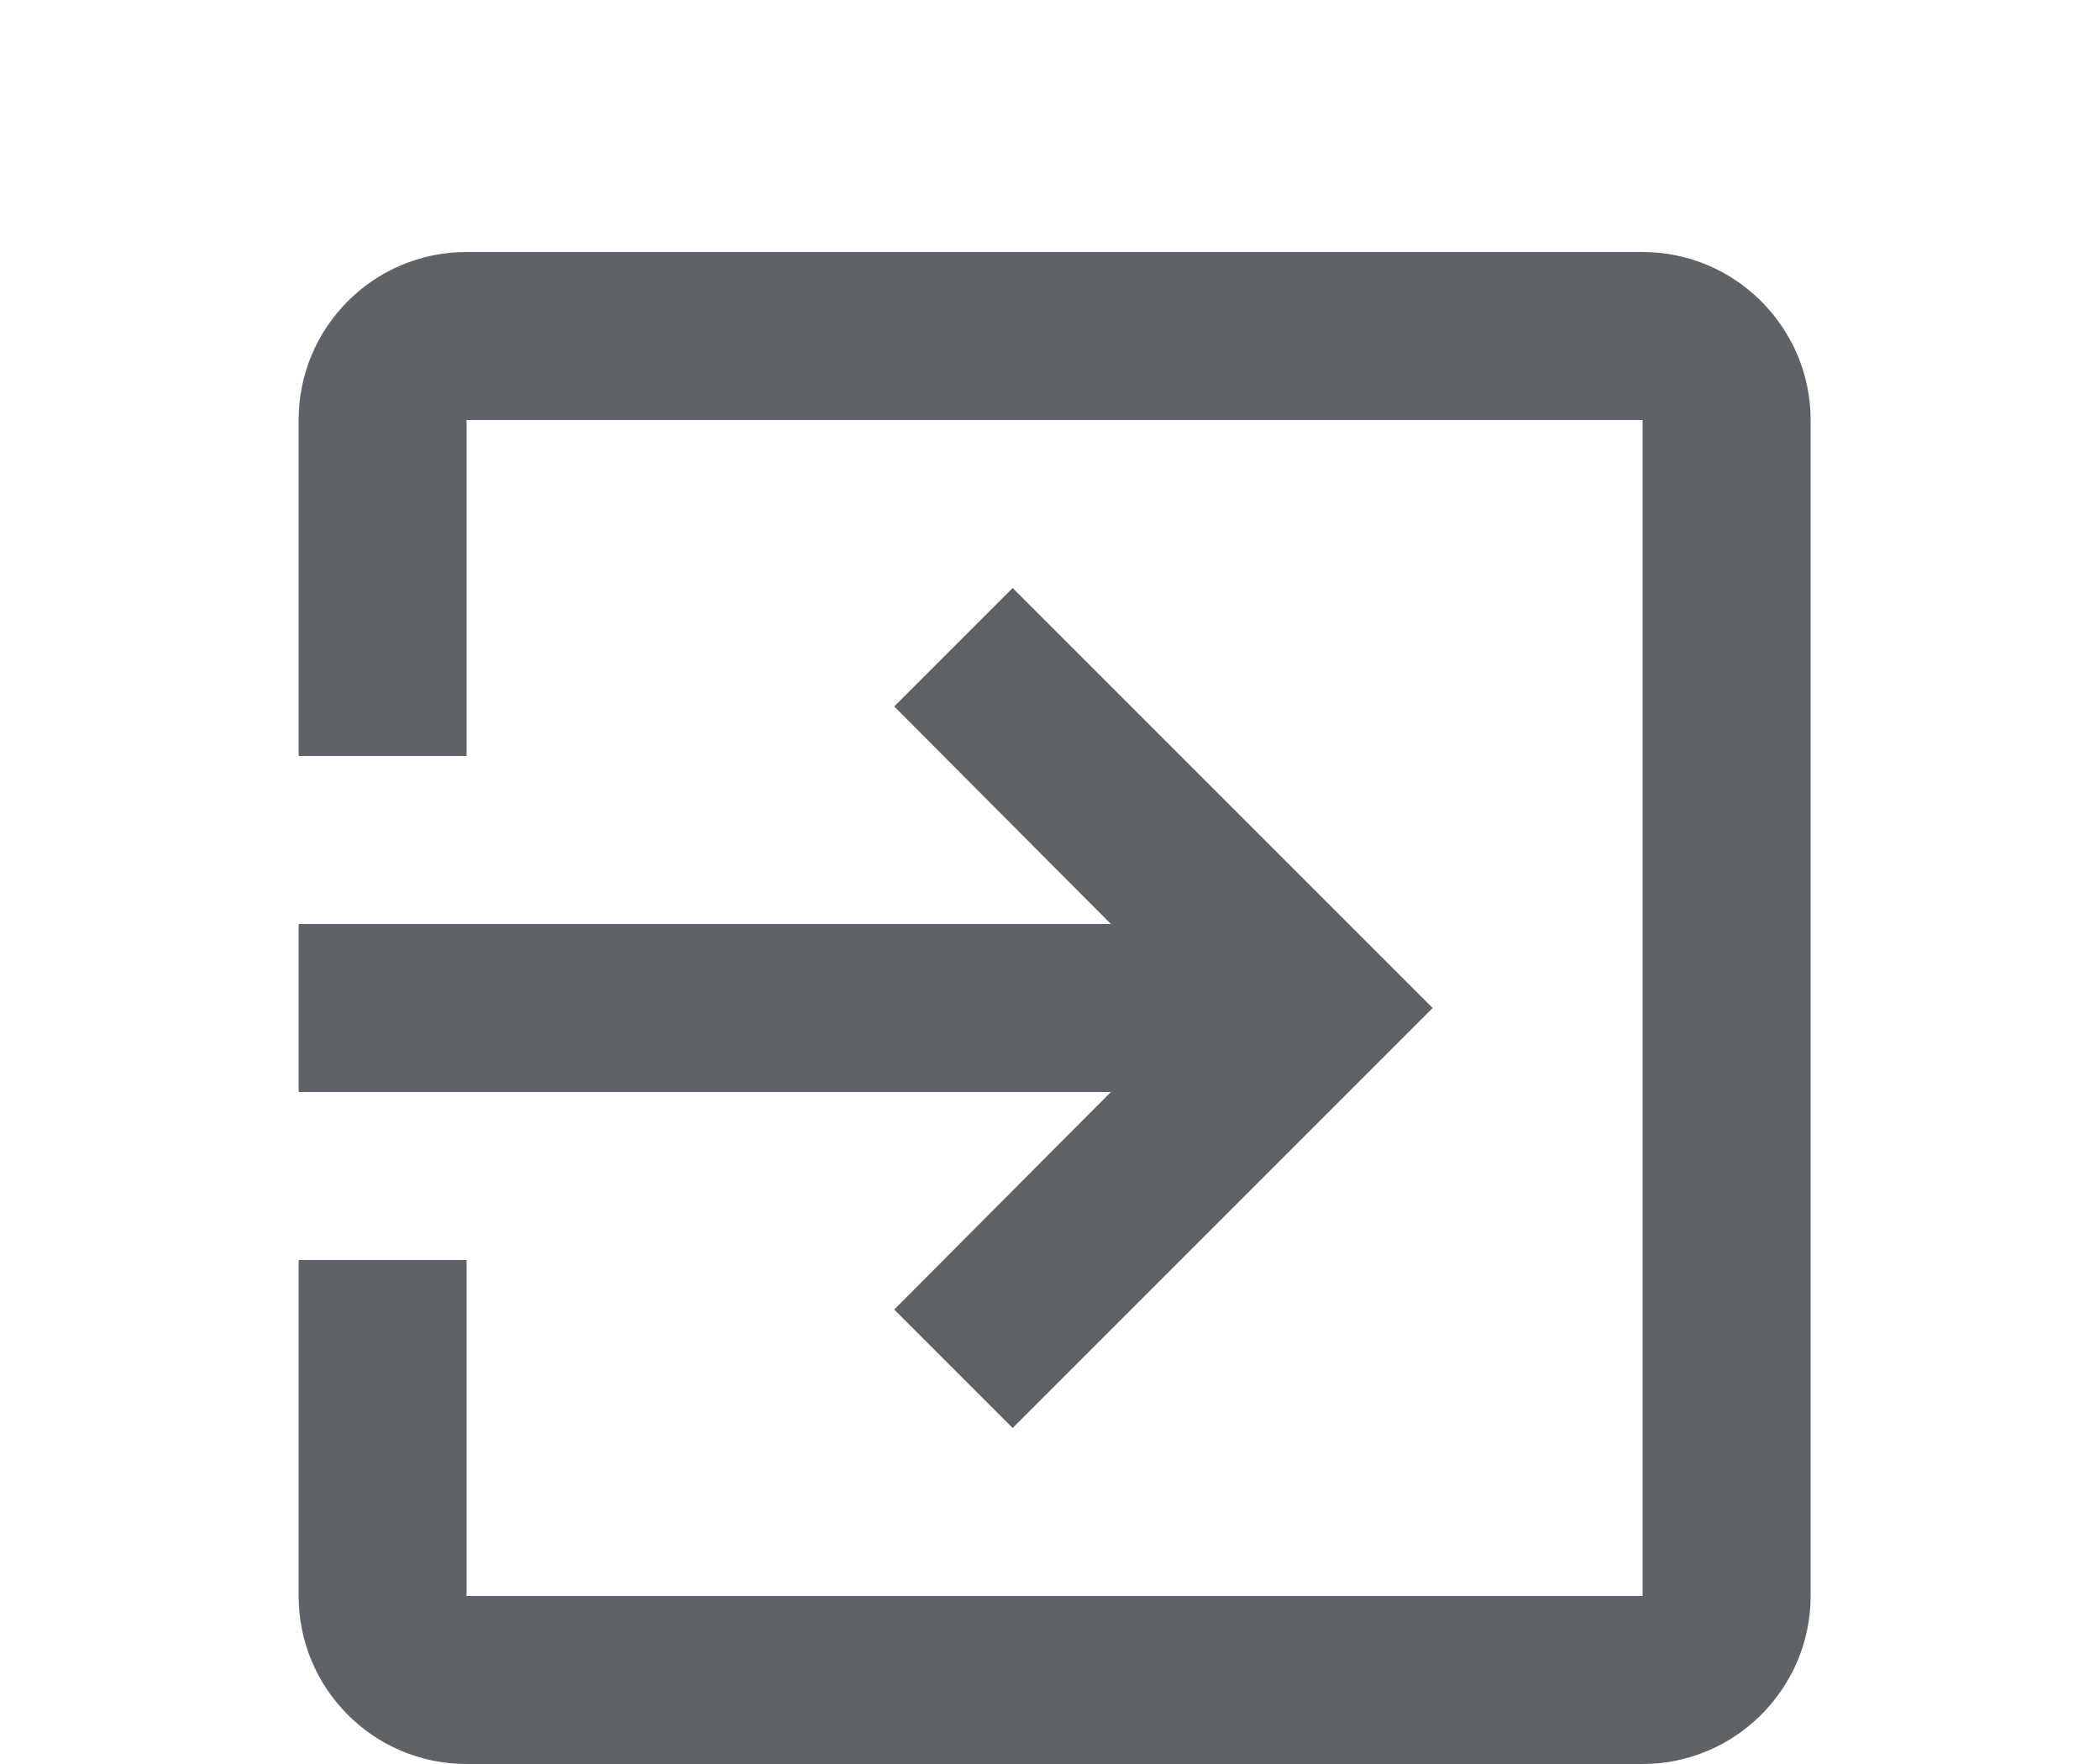 <svg width="25" height="21" viewBox="0 0 25 21" fill="none" xmlns="http://www.w3.org/2000/svg">
<g id="exit_to_app-24px.svg" clip-path="url(#clip0_27_437)">
<path id="Vector" d="M10.645 15.59L12.055 17L17.055 12L12.055 7L10.645 8.41L13.225 11H3.555V13H13.225L10.645 15.59ZM19.555 3H5.555C4.445 3 3.555 3.9 3.555 5V9H5.555V5H19.555V19H5.555V15H3.555V19C3.555 20.1 4.445 21 5.555 21H19.555C20.655 21 21.555 20.1 21.555 19V5C21.555 3.9 20.655 3 19.555 3Z" fill="#5F6368"/>
</g>
<defs>
<clipPath id="clip0_27_437">
<rect width="24" height="24" fill="white" transform="translate(0.555)"/>
</clipPath>
</defs>
</svg>
